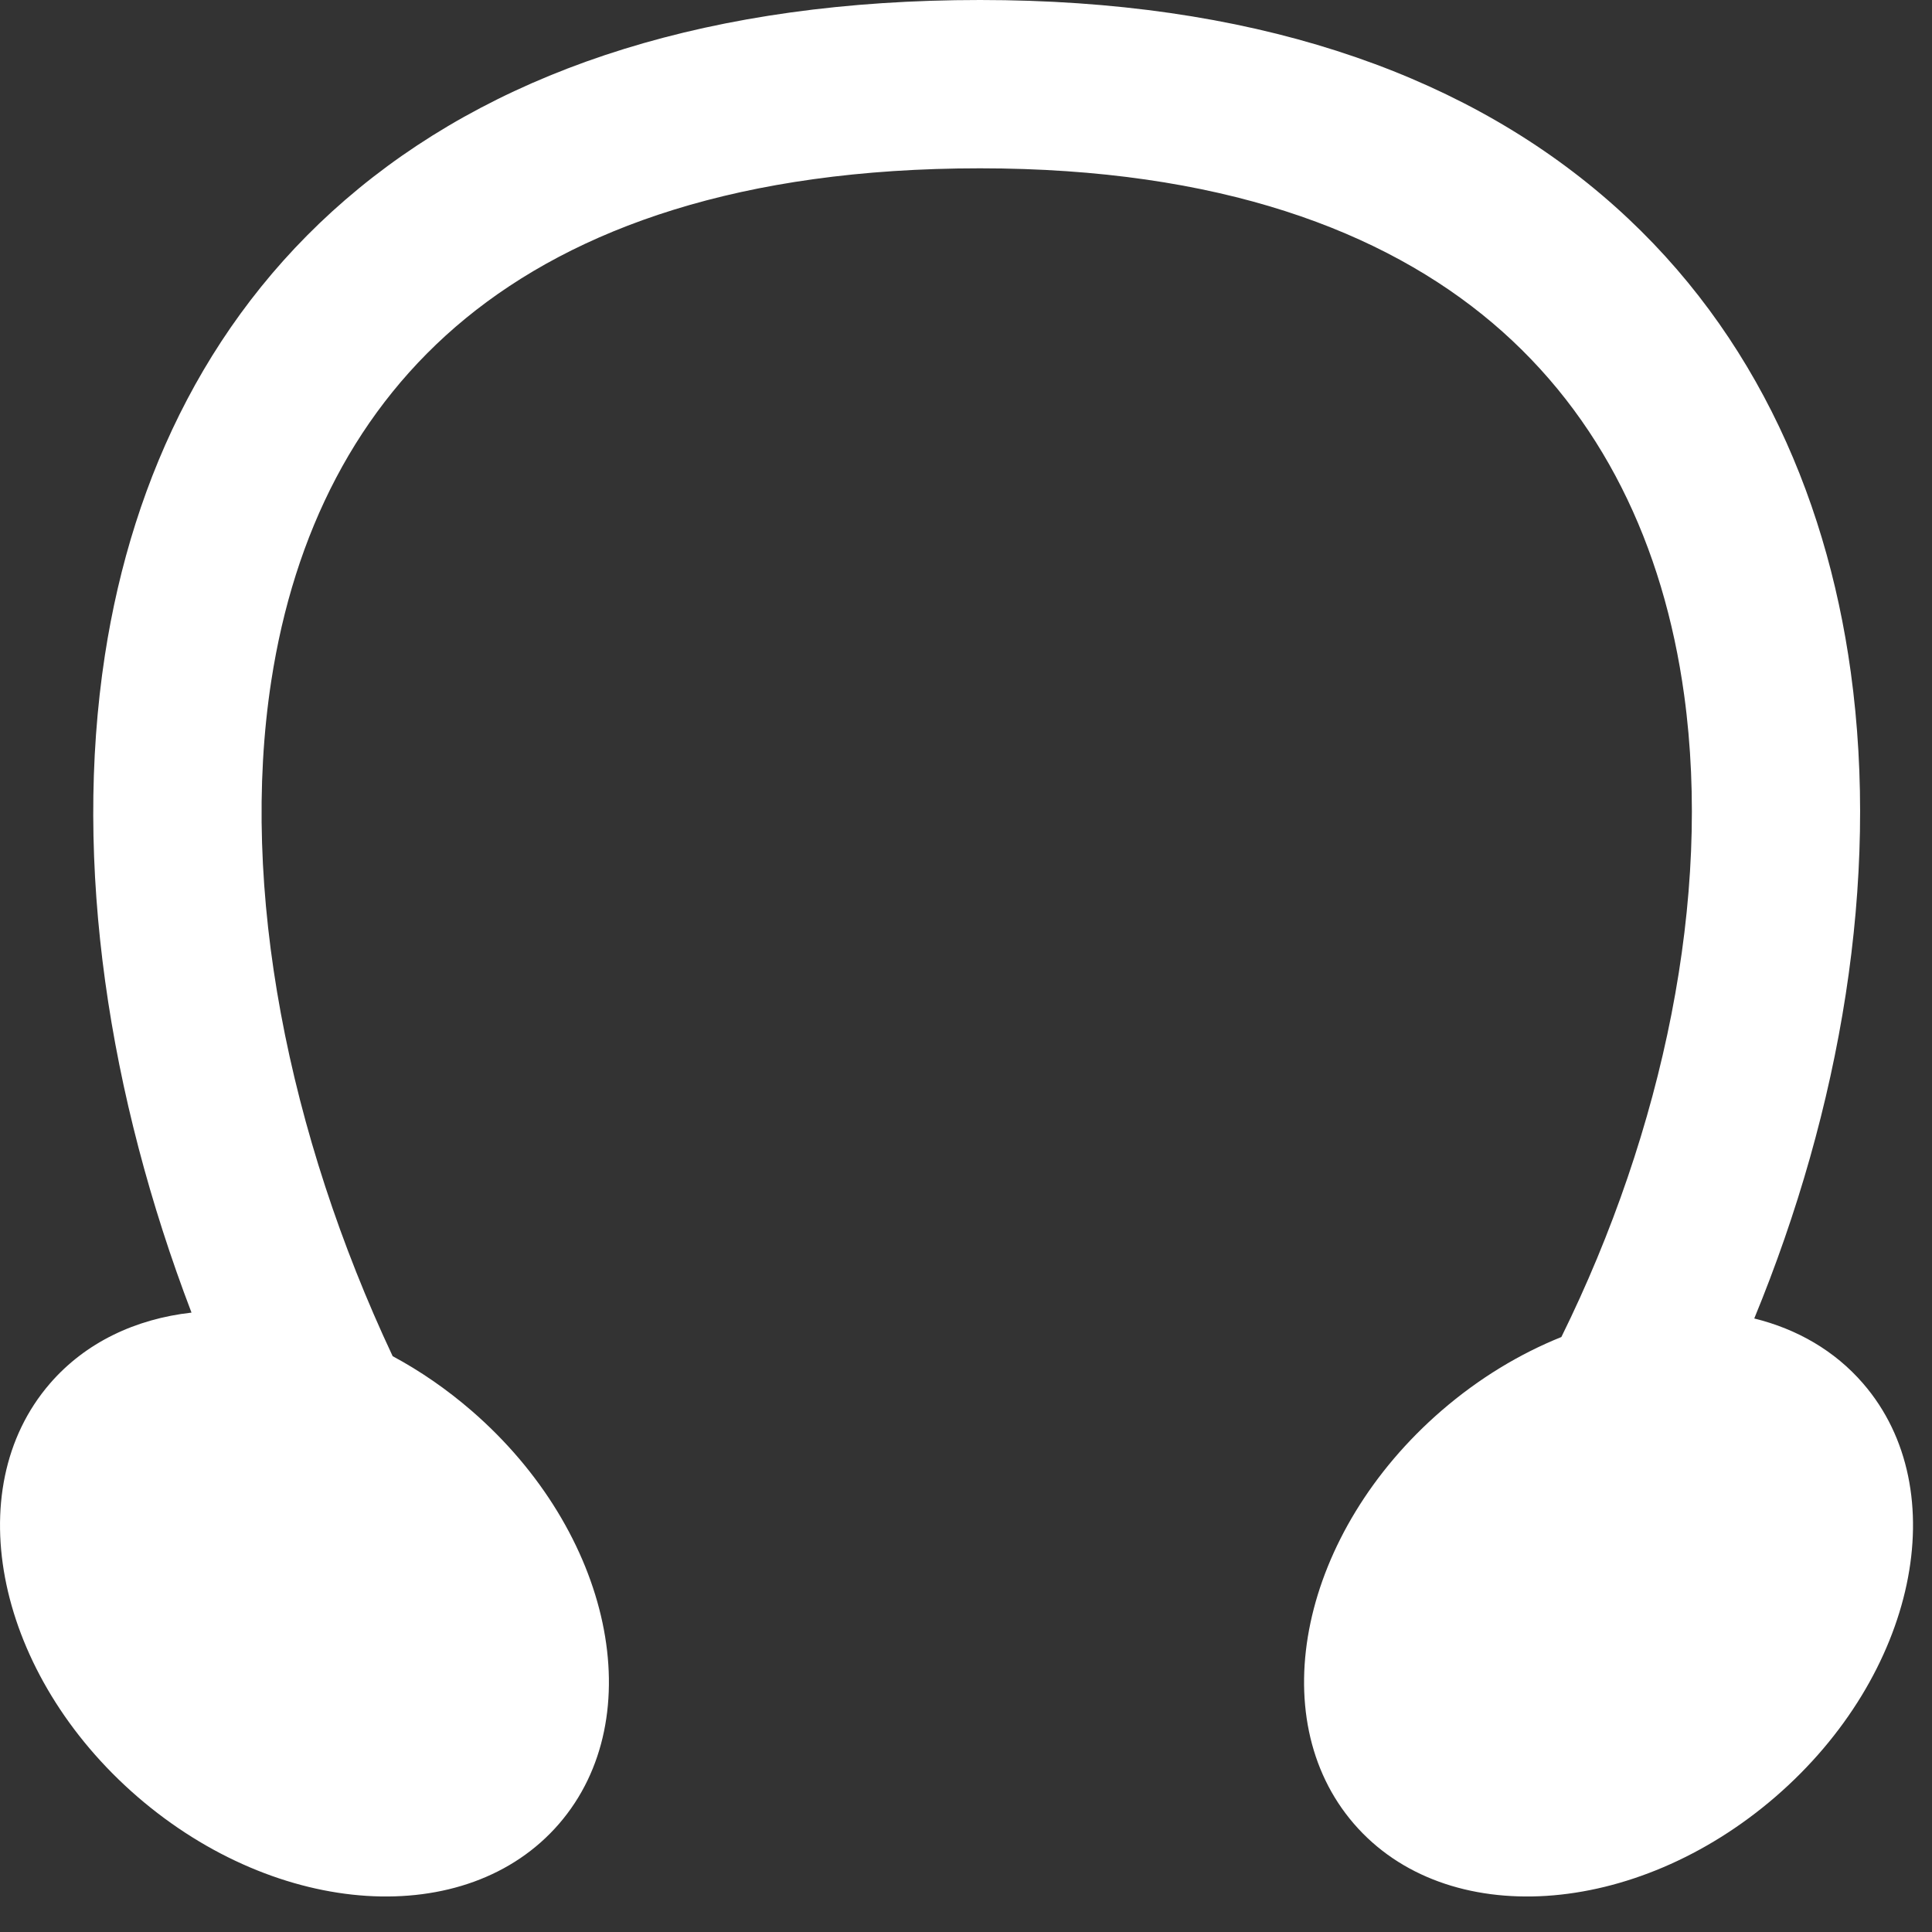 <svg width="25" height="25" viewBox="0 0 25 25" fill="none" xmlns="http://www.w3.org/2000/svg">
<rect x="0" y="0" width="25" height="25" fill="#333333" stroke="none"/>
<path d="M12.681 0C16.159 0 18.831 0.914 20.725 2.521C22.619 4.127 23.624 6.333 23.949 8.698C24.319 11.386 23.821 14.34 22.7 17.061C23.252 17.197 23.741 17.477 24.109 17.903C25.302 19.283 24.794 21.677 22.975 23.25C21.155 24.823 18.712 24.98 17.52 23.6C16.327 22.22 16.835 19.826 18.654 18.253C19.139 17.834 19.667 17.517 20.204 17.301C21.526 14.62 22.152 11.607 21.793 8.994C21.526 7.05 20.723 5.376 19.316 4.182C17.907 2.987 15.777 2.178 12.681 2.178C9.575 2.178 7.442 2.959 6.026 4.119C4.615 5.276 3.804 6.902 3.51 8.812C3.096 11.504 3.731 14.677 5.081 17.549C5.433 17.738 5.776 17.973 6.1 18.253C7.919 19.826 8.427 22.22 7.234 23.6C6.041 24.98 3.599 24.823 1.779 23.25C-0.04 21.677 -0.547 19.283 0.646 17.903C1.106 17.371 1.753 17.067 2.478 16.985C1.408 14.183 0.942 11.184 1.357 8.481C1.716 6.149 2.742 3.996 4.647 2.435C6.548 0.877 9.213 0 12.681 0Z" fill="white"/>
</svg>
